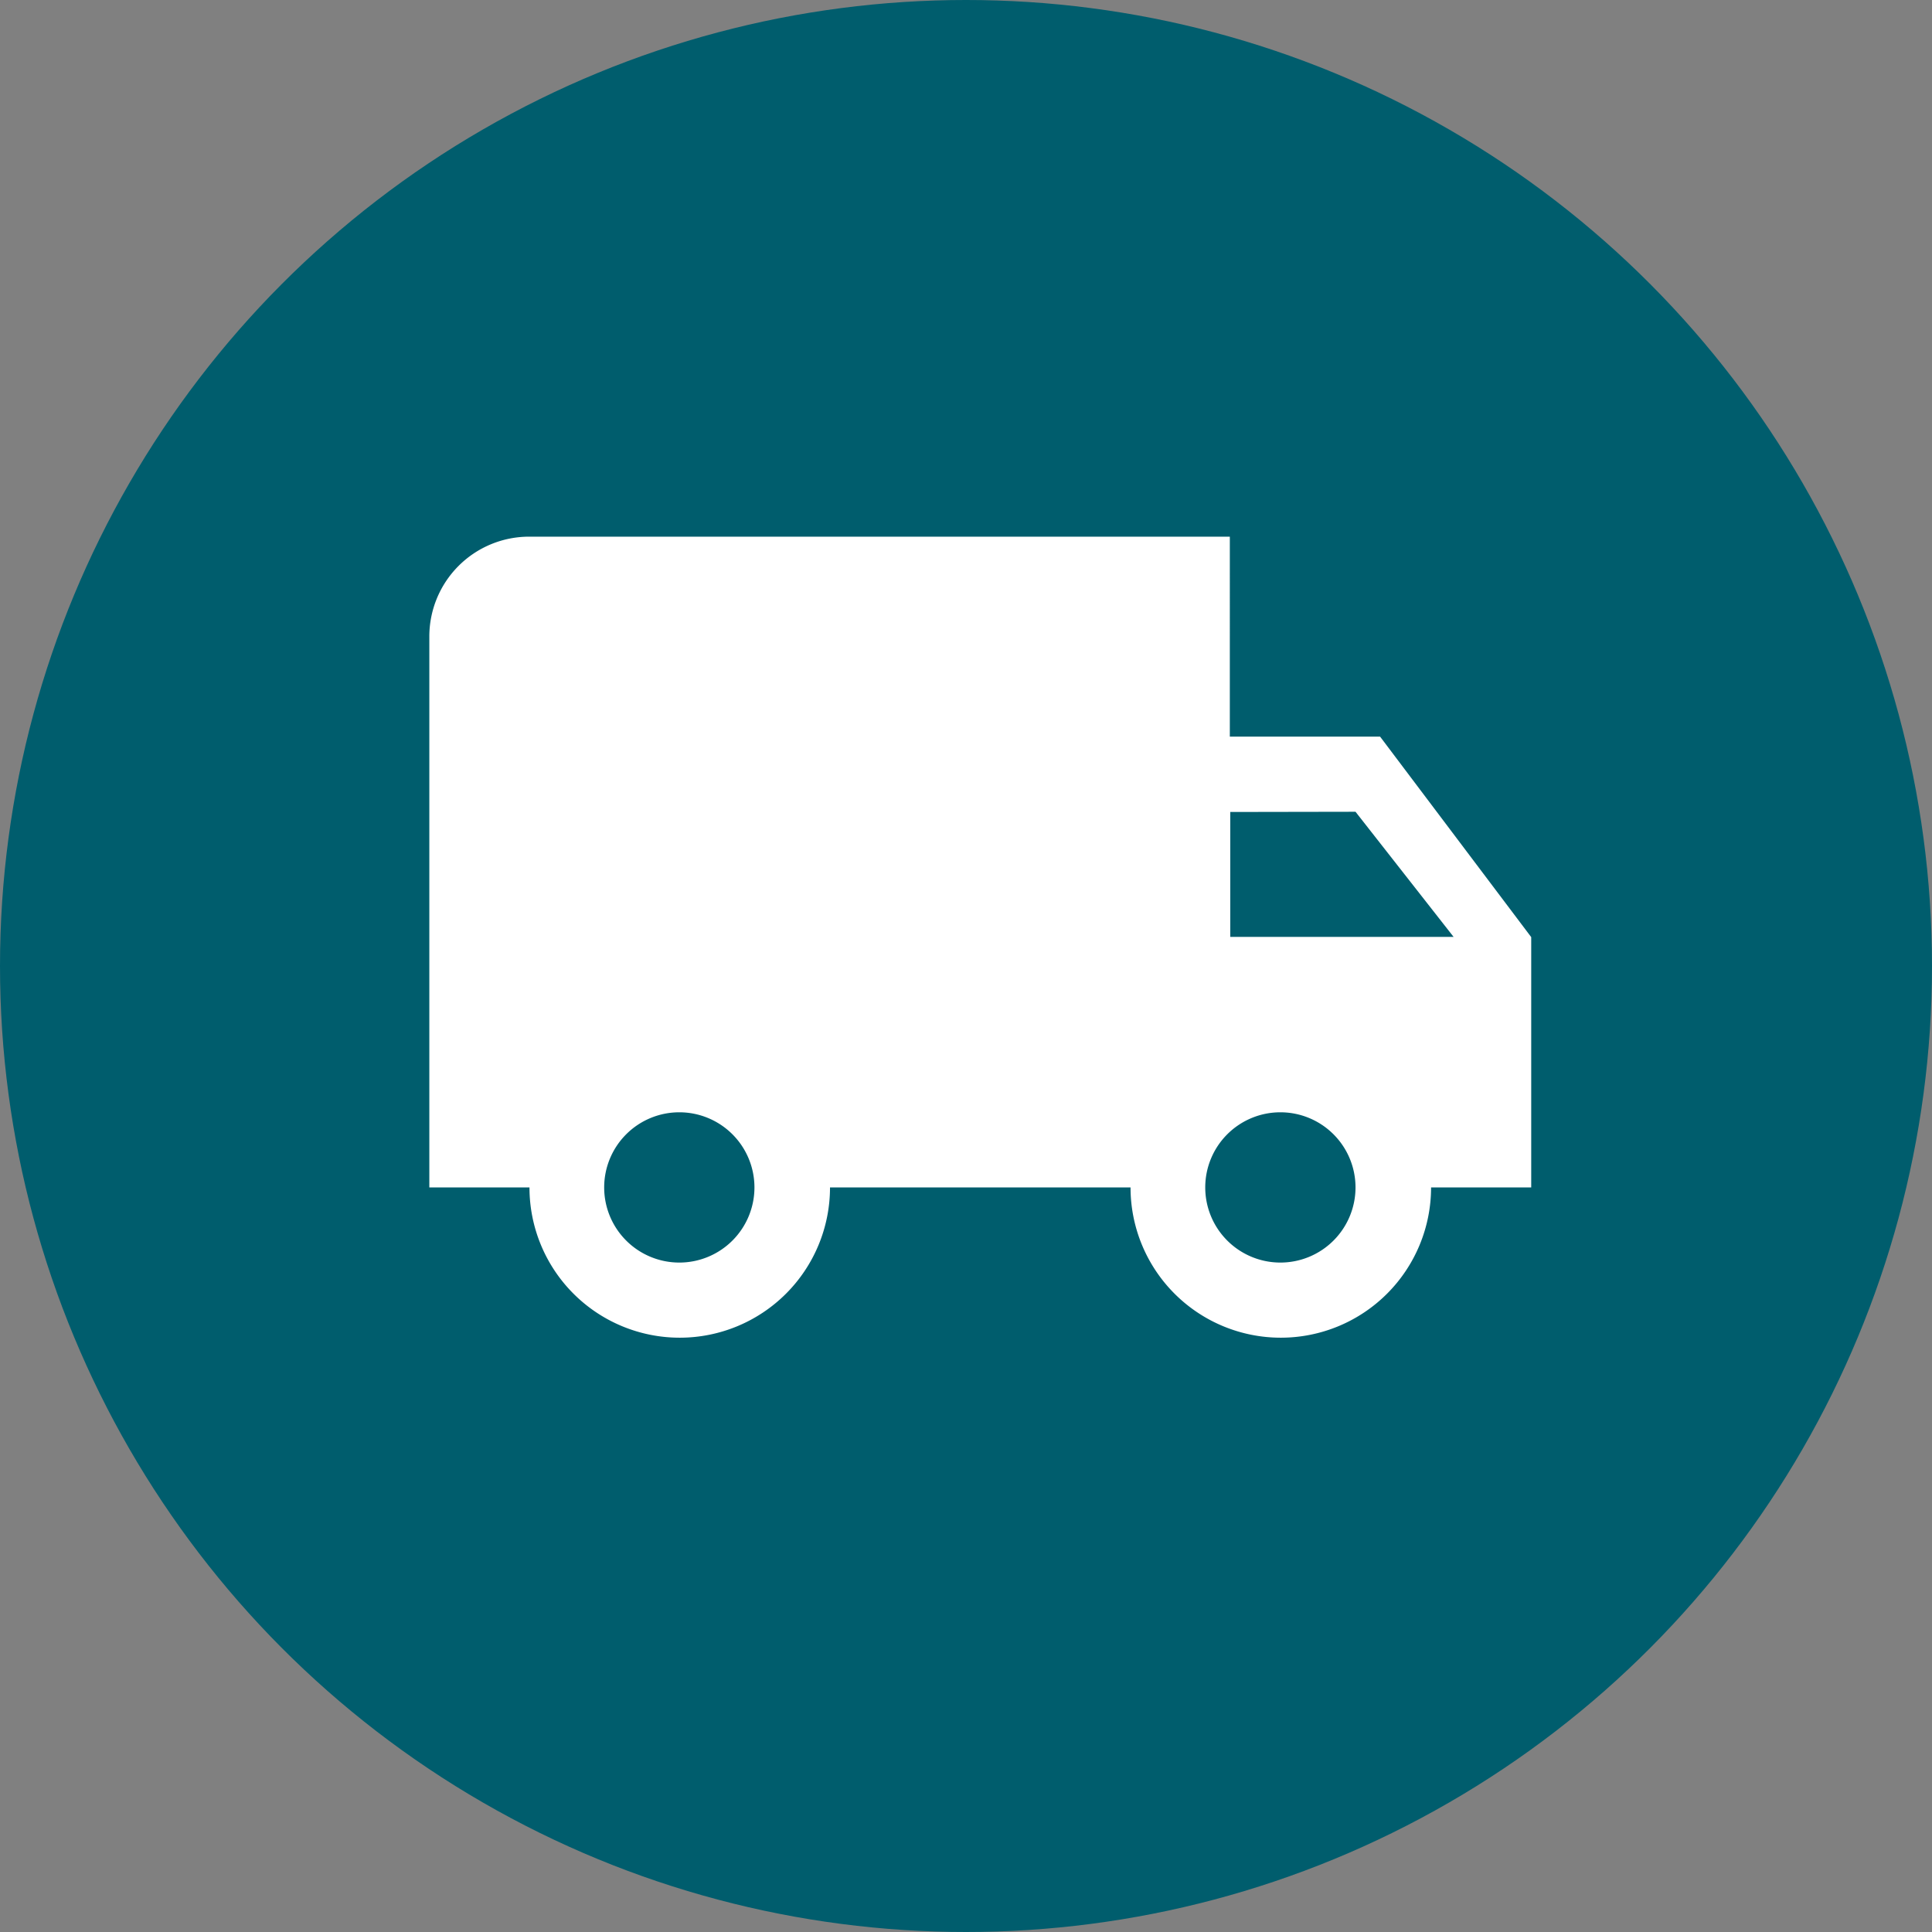 <svg xmlns="http://www.w3.org/2000/svg" width="18" height="18" viewBox="0 0 18 18"><rect x="0" y="0" width="18" height="18" fill="#808080" stroke="none"/><defs><style>.a{fill:#005d6d;}.b{fill:#fff;}</style></defs><g transform="translate(773 -318)"><circle class="a" cx="9" cy="9" r="9" transform="translate(-773 318)"/><path class="b" d="M10.429,16.763a.7.7,0,1,1,.7-.7.7.7,0,0,1-.7.7Zm.7-4.2.914,1.166H9.962V12.565Zm-6.3,4.2a.7.7,0,1,1,.7-.7A.7.7,0,0,1,4.832,16.763Zm6.529-4.9h-1.4V10H3.433a.93.93,0,0,0-.933.933v5.13h.933a1.4,1.4,0,1,0,2.8,0h2.8a1.4,1.4,0,1,0,2.8,0h.933V13.731Z" transform="translate(-771.5 313)"/></g></svg>